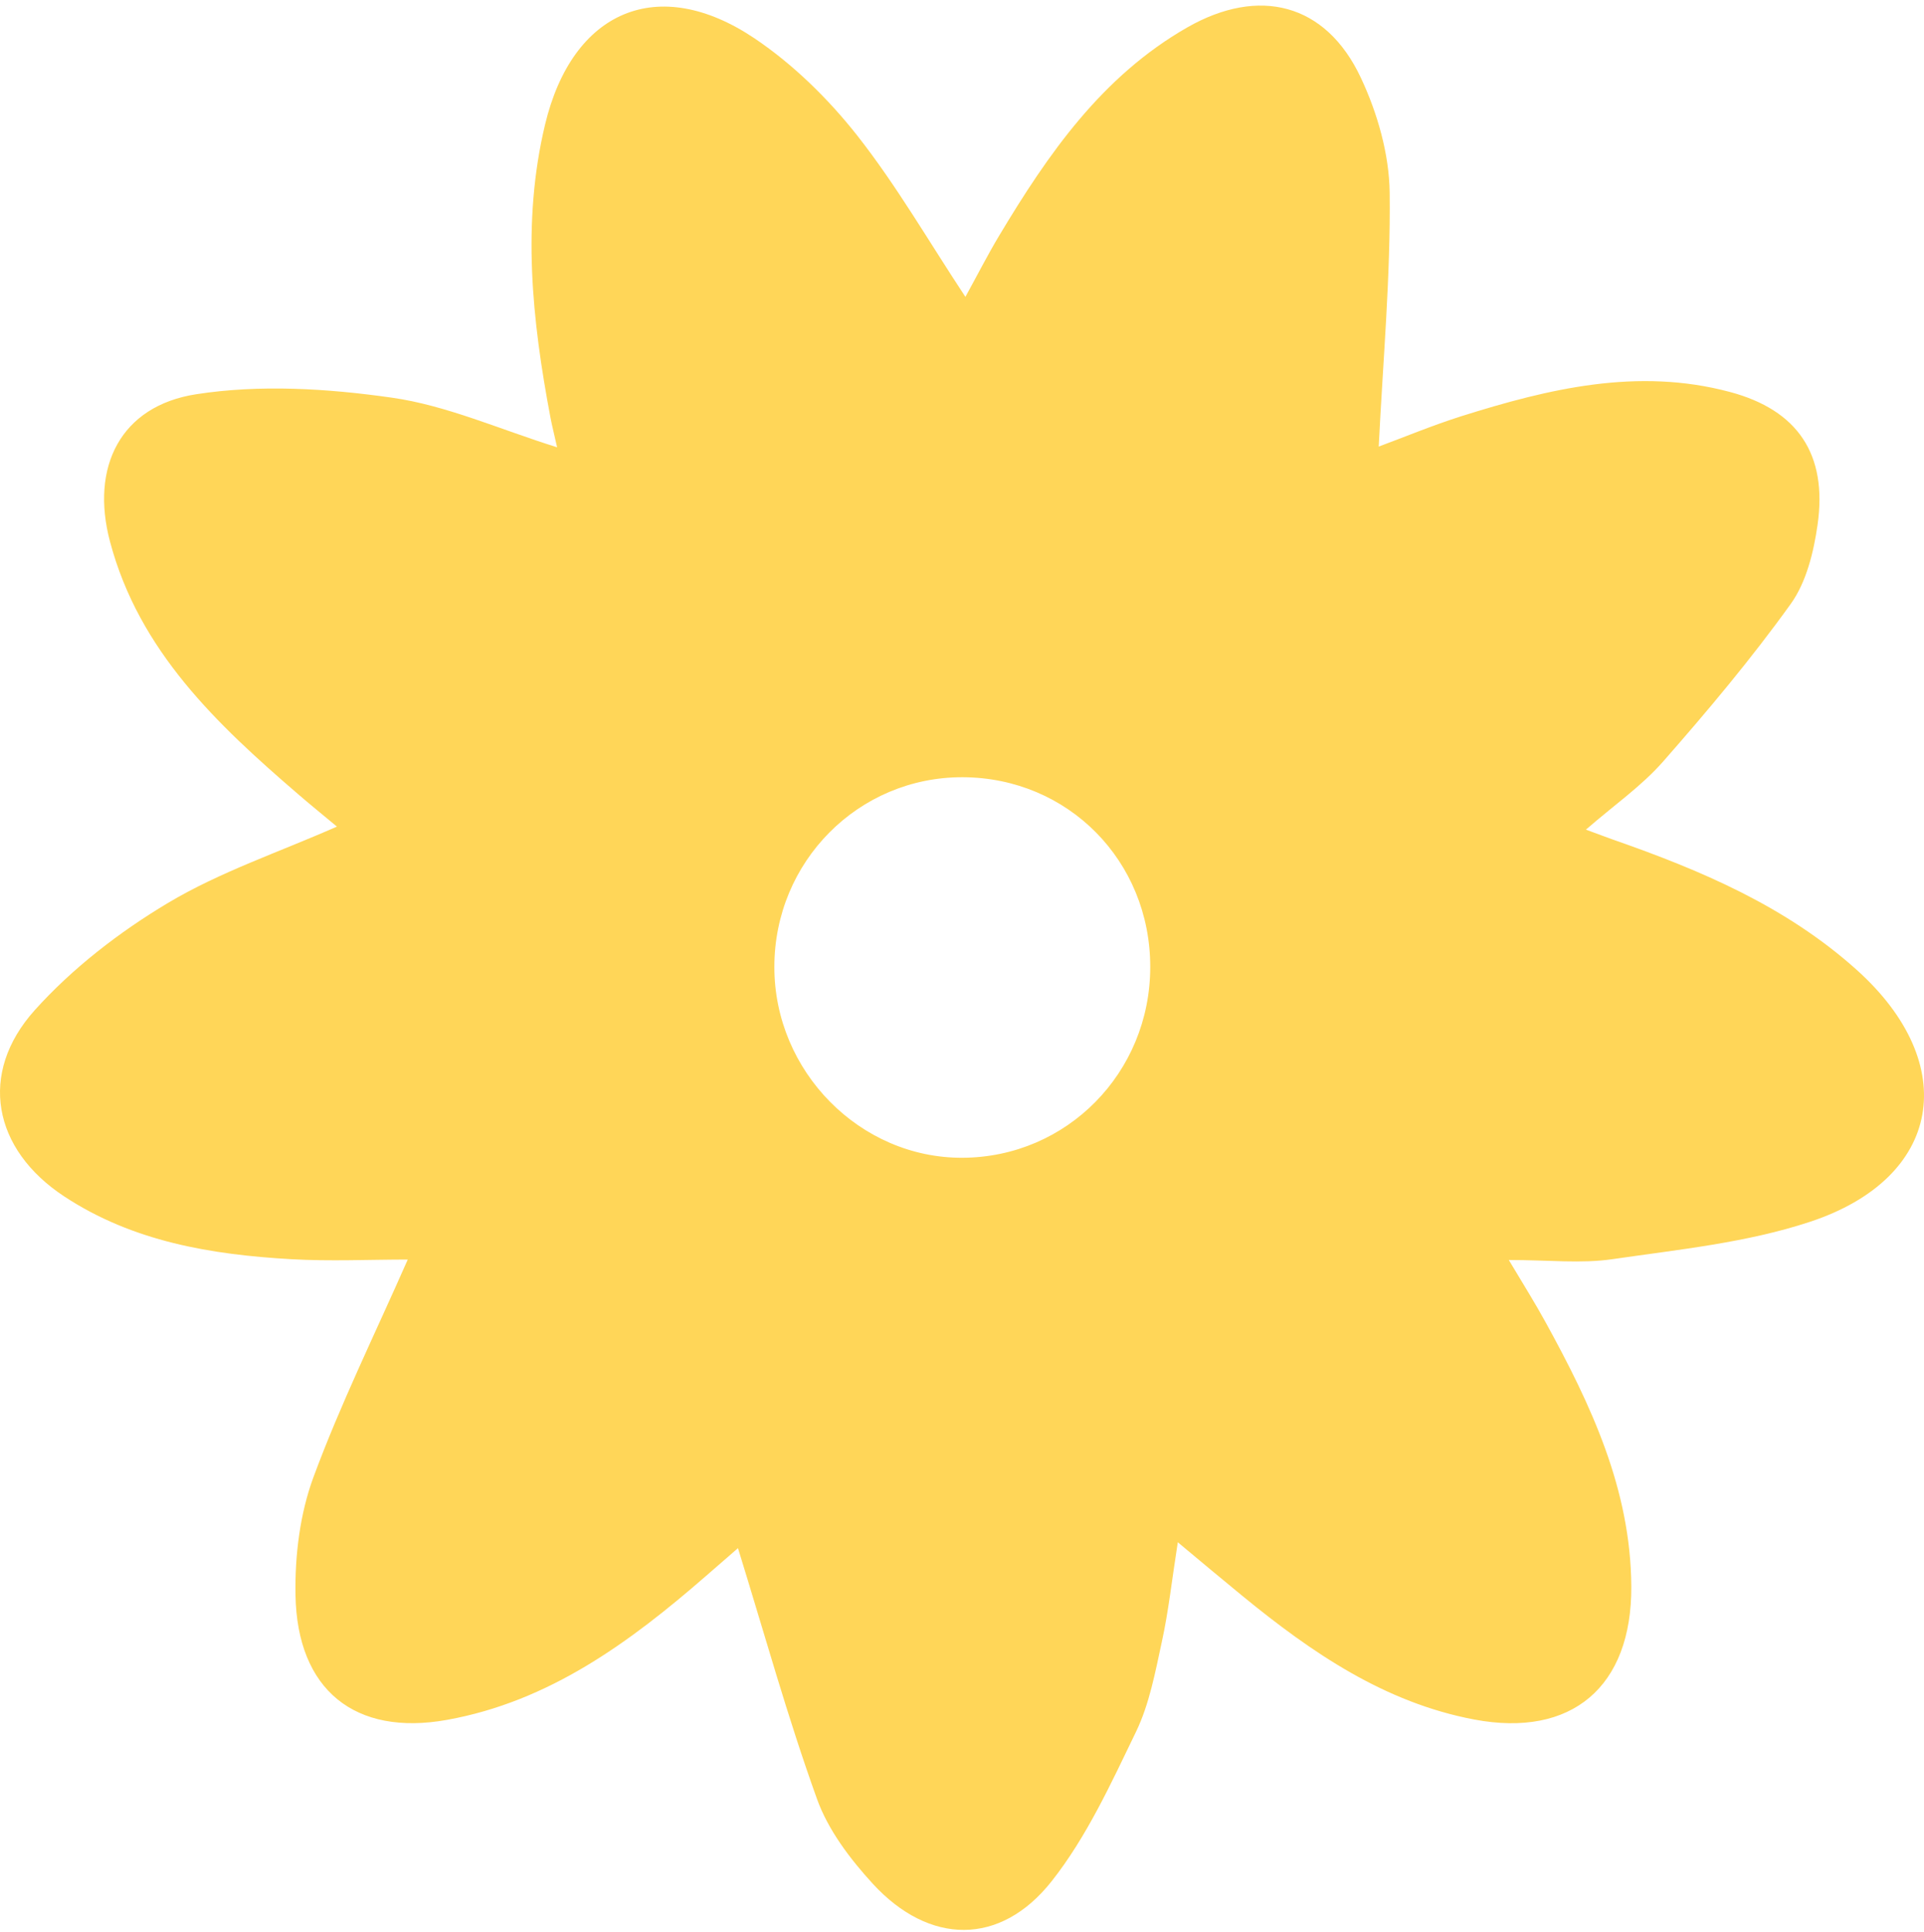 <svg width="240" height="241" viewBox="0 0 240 241" fill="none" xmlns="http://www.w3.org/2000/svg">
<path d="M188.22 157.147C193.178 157.147 197.221 157.616 201.121 157.047C209.394 155.842 217.866 154.995 225.743 152.396C242.313 146.941 244.67 132.697 231.604 120.962C222.758 113.02 212.16 108.536 201.187 104.71C200.339 104.409 199.502 104.085 197.827 103.472C201.341 100.416 204.768 98.04 207.434 95.006C213.008 88.659 218.461 82.167 223.386 75.307C225.325 72.608 226.239 68.848 226.724 65.446C227.98 56.668 224.245 51.135 215.773 48.882C204.283 45.814 193.211 48.469 182.271 51.916C178.647 53.065 175.122 54.537 171.982 55.697C172.511 44.989 173.469 34.504 173.348 24.041C173.293 19.222 171.817 14.08 169.746 9.685C165.383 0.393 157.043 -1.693 148.087 3.427C137.467 9.507 130.746 19.189 124.621 29.417C123.2 31.793 121.944 34.258 120.424 37.025C115.83 30.076 111.819 23.104 106.895 16.858C103.293 12.295 98.93 8.023 94.127 4.788C82.107 -3.288 71.388 1.297 67.984 15.564C65.076 27.756 66.364 39.914 68.656 52.039C68.854 53.098 69.13 54.147 69.493 55.787C62.31 53.545 55.722 50.566 48.87 49.596C40.839 48.447 32.4 47.934 24.457 49.172C15.059 50.633 11.237 58.218 13.726 67.566C17.351 81.197 27.046 90.321 37.181 99.044C38.701 100.36 40.266 101.621 42.028 103.093C34.757 106.305 27.42 108.748 20.931 112.63C14.883 116.244 9.044 120.751 4.329 125.993C-2.744 133.879 -0.893 143.361 8.009 149.217C16.58 154.861 26.352 156.478 36.311 157.047C41.18 157.326 46.082 157.092 50.864 157.092C46.765 166.395 42.458 175.14 39.098 184.242C37.412 188.804 36.773 194.024 36.861 198.932C37.06 210.778 44.298 216.568 55.755 214.504C68.49 212.217 78.56 204.833 88.089 196.534C89.565 195.251 91.053 193.969 92.055 193.087C95.349 203.718 98.246 214.192 101.915 224.376C103.303 228.246 106.046 231.86 108.867 234.939C115.895 242.591 124.764 242.747 131.176 234.638C135.549 229.105 138.601 222.412 141.708 215.987C143.371 212.541 144.098 208.592 144.924 204.788C145.751 201.018 146.169 197.148 146.919 192.351C149.893 194.827 152.438 196.969 155.005 199.066C163.631 206.127 172.731 212.351 183.891 214.459C196.075 216.757 203.555 210.366 203.489 197.872C203.423 185.748 198.455 175.207 192.803 164.922C191.503 162.546 190.06 160.248 188.209 157.147L188.22 157.147ZM143.481 120.617C143.47 133.79 133.082 144.342 120.06 144.398C107.269 144.454 96.583 133.623 96.594 120.594C96.594 107.454 107.082 96.902 120.082 96.936C133.225 96.98 143.492 107.376 143.481 120.605L143.481 120.617Z" fill="#FFD658"/>
</svg>
